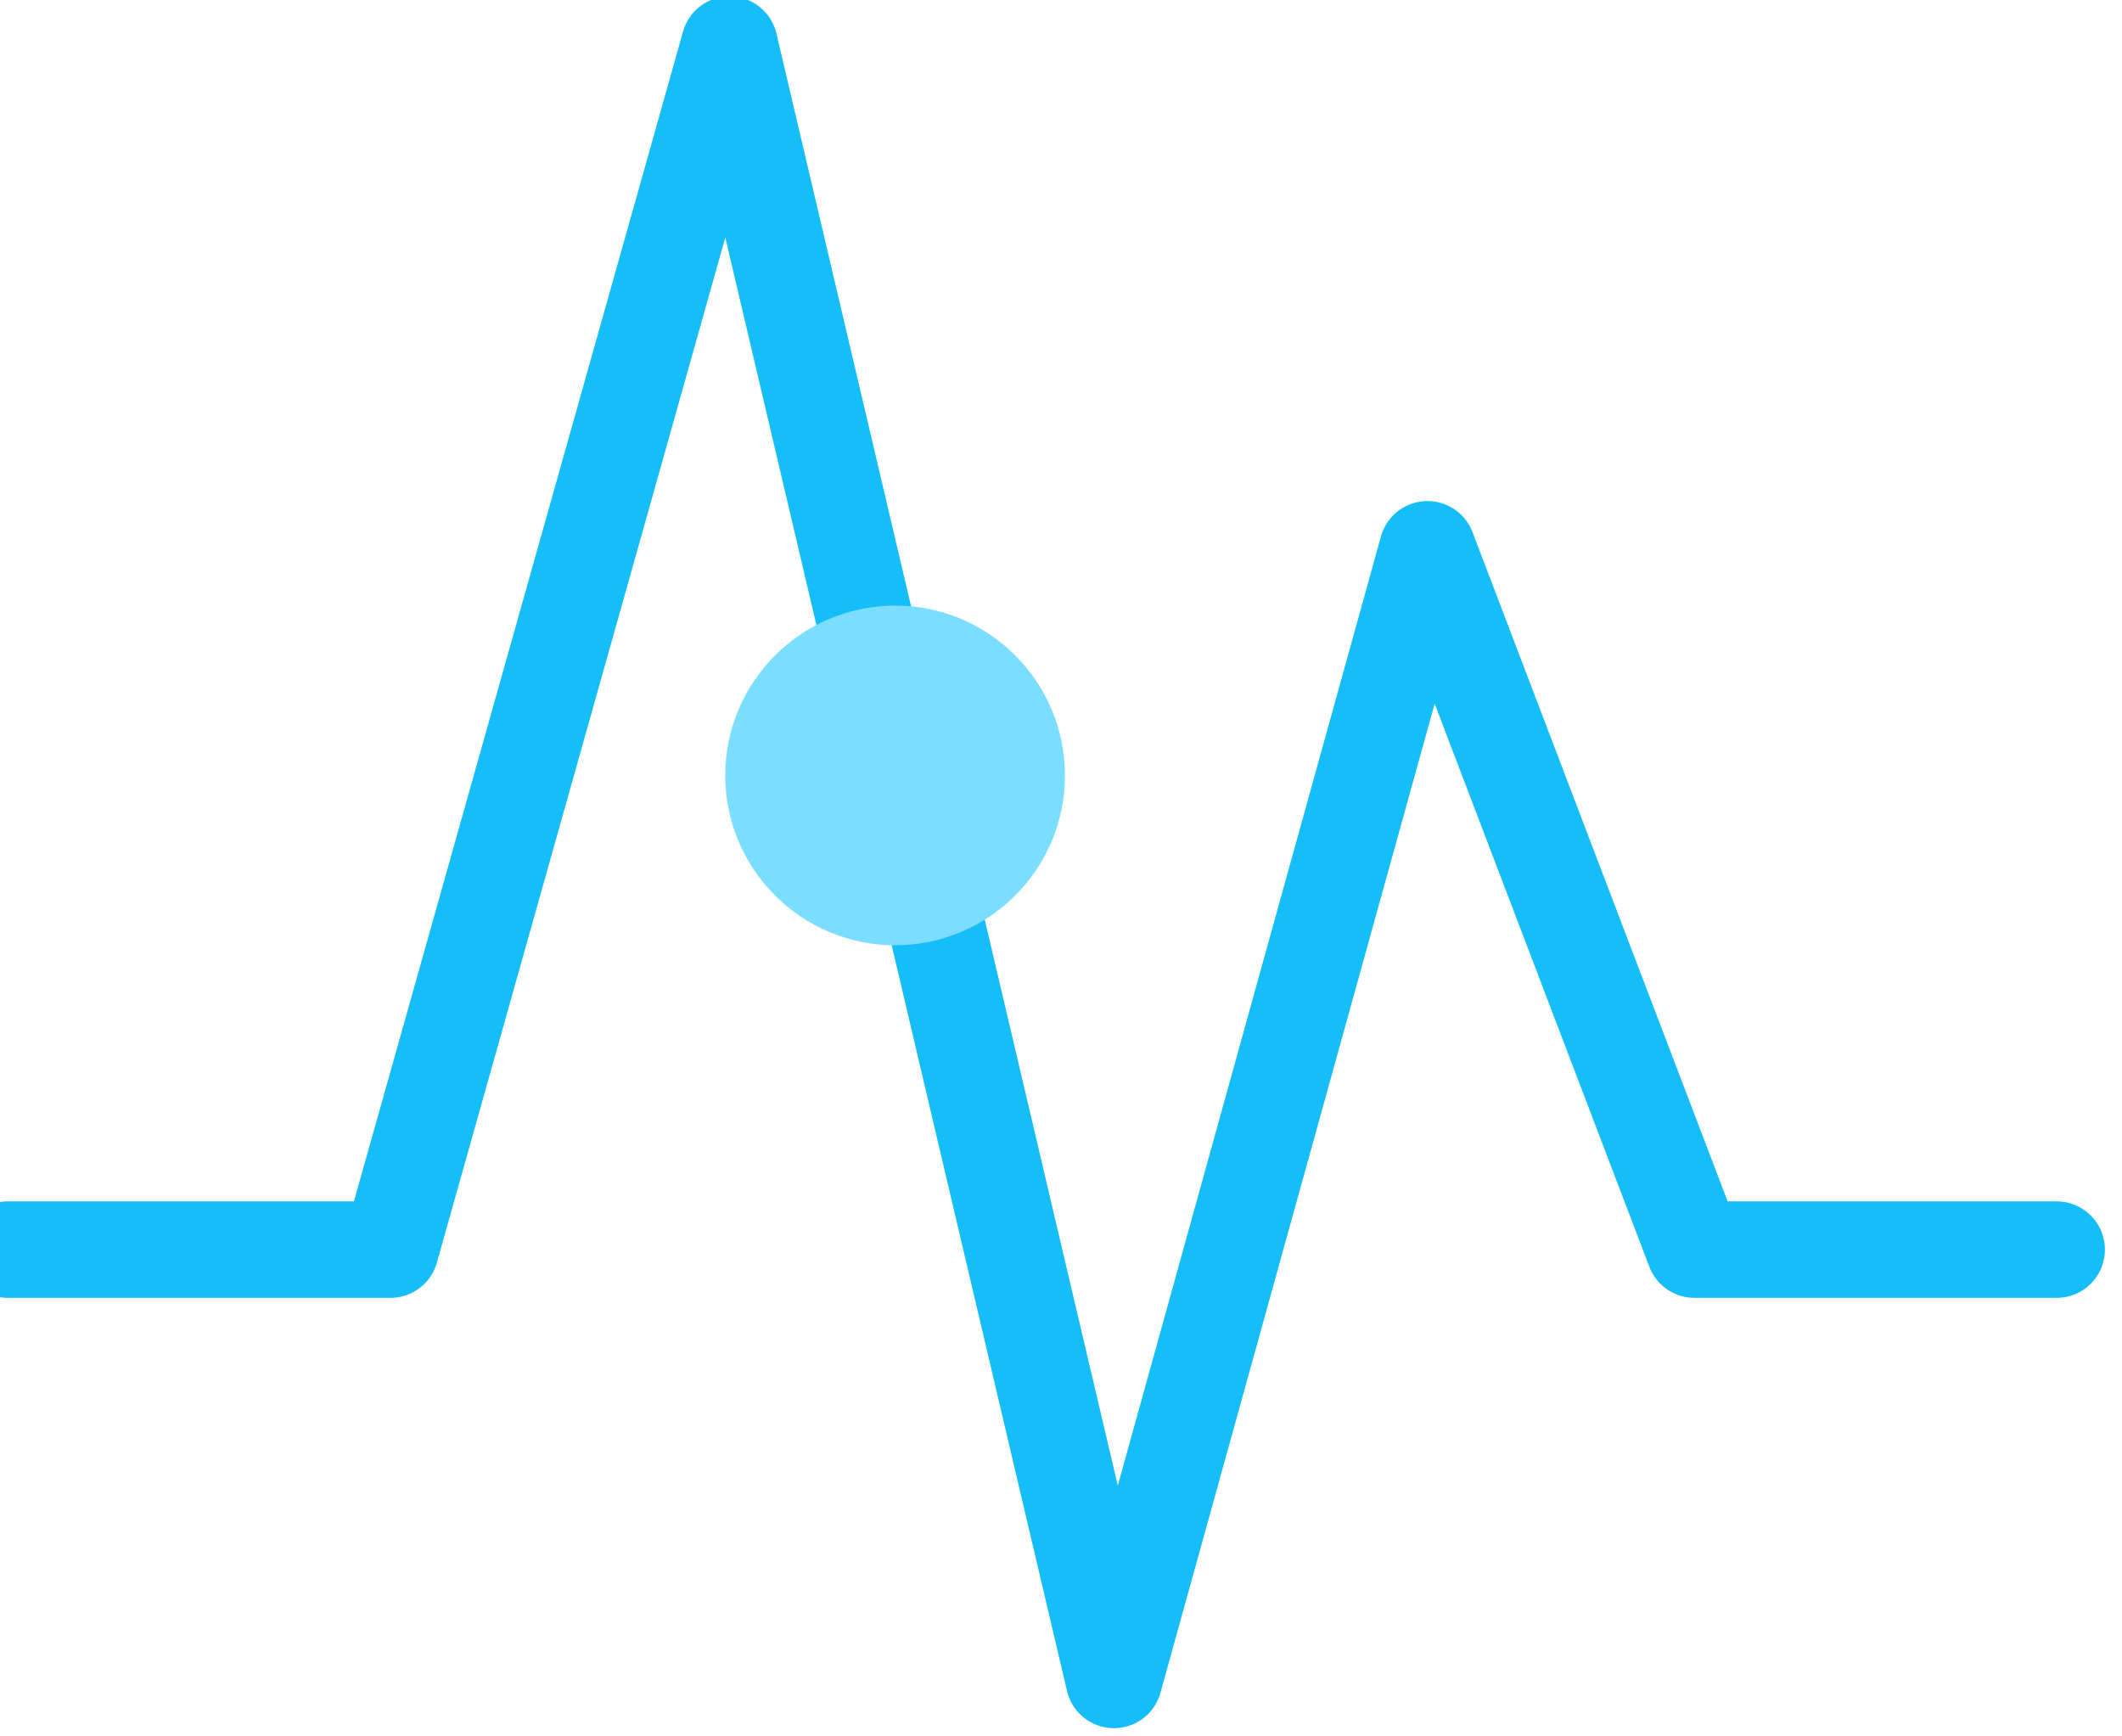 <?xml version="1.0" encoding="UTF-8"?>
<svg width="22px" height="18px" viewBox="0 0 22 18" version="1.1" xmlns="http://www.w3.org/2000/svg" xmlns:xlink="http://www.w3.org/1999/xlink">
    <!-- Generator: sketchtool 41.2 (35397) - http://www.bohemiancoding.com/sketch -->
    <title>8332FFC9-CC47-4A42-AFBB-4905A6F7E55D</title>
    <desc>Created with sketchtool.</desc>
    <defs></defs>
    <g id="Page-1" stroke="none" stroke-width="1" fill="none" fill-rule="evenodd">
        <g id="Menu" transform="translate(-332, -230)">
            <g id="pop" transform="translate(98, 58)">
                <g id="2" transform="translate(232, 30)">
                    <g id="home_ic_liuliang_pop" transform="translate(0, 138)">
                        <rect id="bounds" x="0" y="0" width="26" height="26"></rect>
                        <polyline id="Path-2" stroke="#15BDF9" stroke-linecap="round" stroke-linejoin="round" points="2.08 16.954 6.048 16.954 9.563 4.462 13.549 21.415 16.799 9.694 19.567 16.954 23.323 16.954"></polyline>
                        <path d="M13.041,12.039 C13.041,13.01 12.252,13.799 11.281,13.799 C10.309,13.799 9.519,13.009 9.519,12.039 C9.519,11.068 10.309,10.278 11.281,10.278 C12.252,10.278 13.041,11.067 13.041,12.039 Z" id="Path-Copy-5" fill="#7BDDFF"></path>
                    </g>
                </g>
            </g>
        </g>
    </g>
</svg>